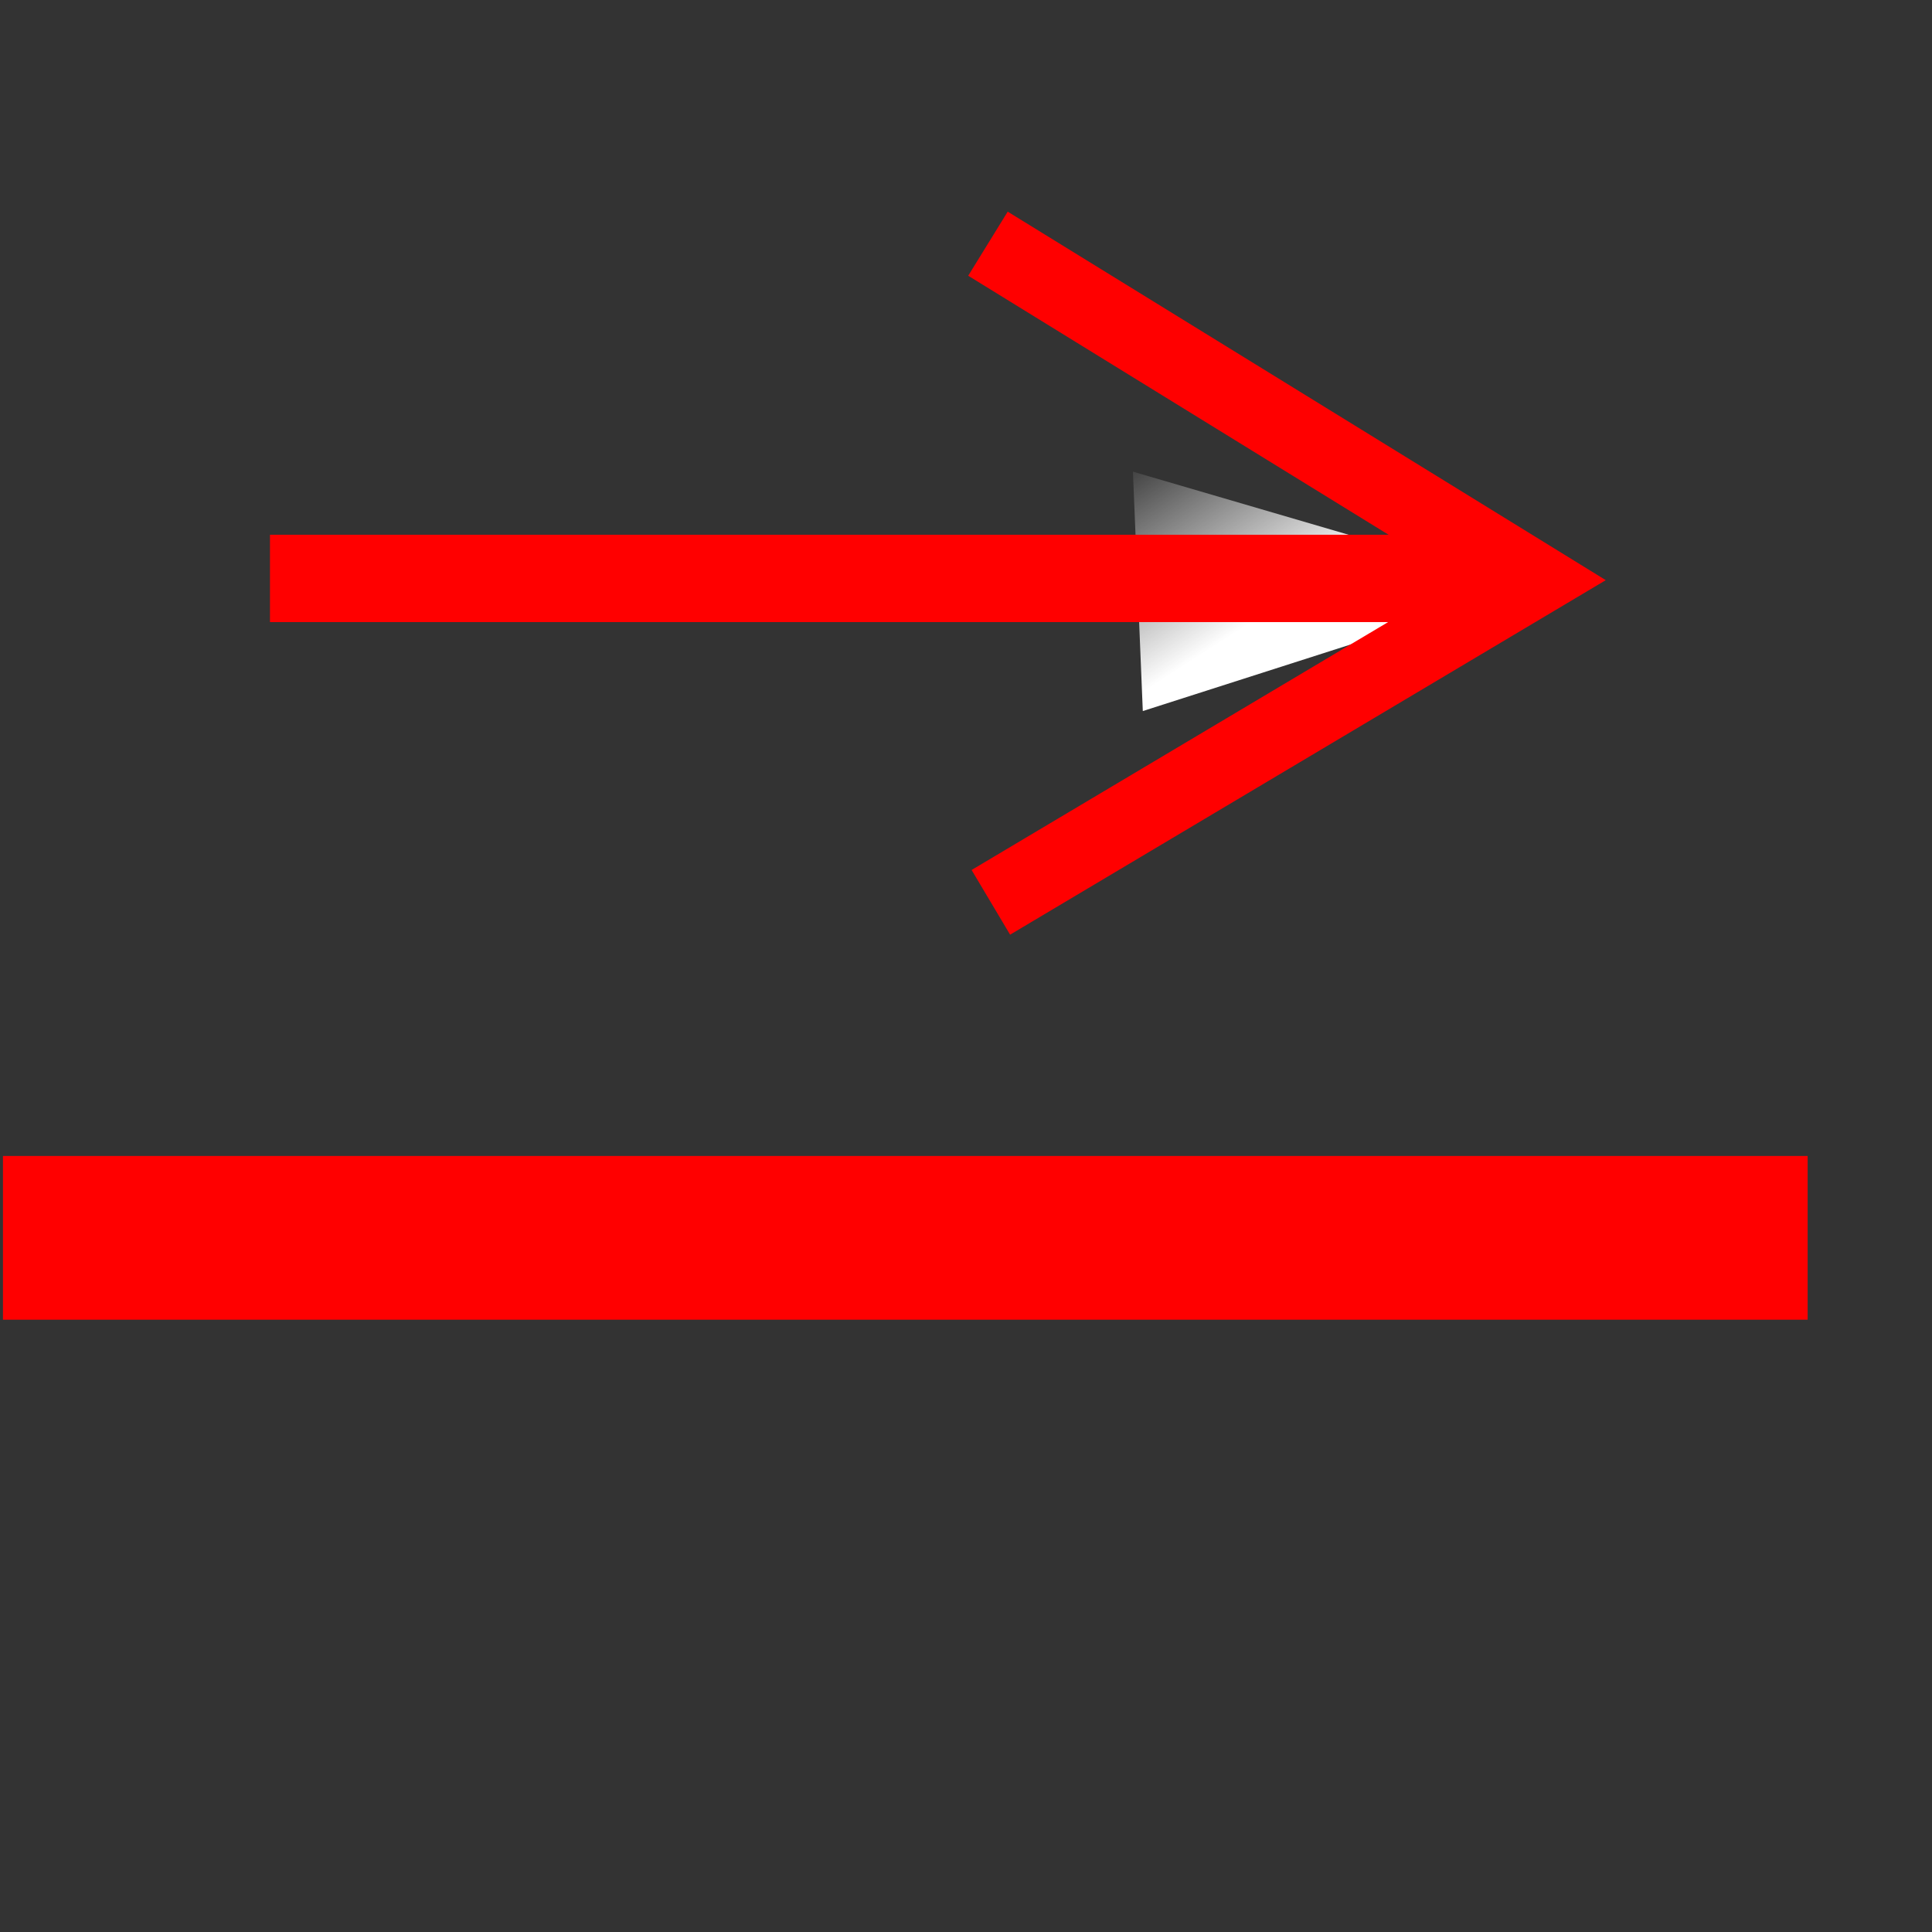 <?xml version="1.0" encoding="UTF-8" standalone="no"?>
<!-- Created with Inkscape (http://www.inkscape.org/) -->

<svg
   xmlns:dc="http://purl.org/dc/elements/1.1/"
   xmlns:cc="http://creativecommons.org/ns#"
   xmlns:rdf="http://www.w3.org/1999/02/22-rdf-syntax-ns#"
   xmlns:svg="http://www.w3.org/2000/svg"
   xmlns="http://www.w3.org/2000/svg"
   xmlns:xlink="http://www.w3.org/1999/xlink"
   xmlns:sodipodi="http://sodipodi.sourceforge.net/DTD/sodipodi-0.dtd"
   xmlns:inkscape="http://www.inkscape.org/namespaces/inkscape"
   id="svg1"
   sodipodi:version="0.32"
   inkscape:version="0.48.4 r9939"
   width="22pt"
   height="22pt"
   sodipodi:docname="umbr-coll-message-asynchronous.svg"
   version="1.1"
   inkscape:export-filename="/home/ralf/src/umbrello/umbrello/pics/umbr-coll-message-asynchronous.png"
   inkscape:export-xdpi="72.260002"
   inkscape:export-ydpi="72.260002">
  <rect width="100%" height="100%" fill="#333333" stroke="none"/>
  <defs
     id="defs3">
    <linearGradient
       id="linearGradient868">
      <stop
         style="stop-color:#ffffff;stop-opacity:0;"
         offset="0"
         id="stop869" />
      <stop
         style="stop-color:#fff;stop-opacity:1;"
         offset="1"
         id="stop870" />
    </linearGradient>
    <linearGradient
       id="linearGradient893">
      <stop
         style="stop-color:#19839a;stop-opacity:0;"
         offset="0"
         id="stop894" />
      <stop
         style="stop-color:#fff;stop-opacity:1;"
         offset="1"
         id="stop895" />
    </linearGradient>
    <linearGradient
       id="linearGradient830">
      <stop
         style="stop-color:#ebffff;stop-opacity:0;"
         offset="0"
         id="stop831" />
      <stop
         style="stop-color:#fff;stop-opacity:1;"
         offset="1"
         id="stop832" />
    </linearGradient>
    <linearGradient
       id="linearGradient826">
      <stop
         style="stop-color:#000;stop-opacity:1;"
         offset="0"
         id="stop827" />
      <stop
         style="stop-color:#fff;stop-opacity:1;"
         offset="1"
         id="stop828" />
    </linearGradient>
    <linearGradient
       xlink:href="#linearGradient830"
       id="linearGradient829"
       x1="1.55"
       y1="0.523"
       x2="0.204"
       y2="-0.122"
       spreadMethod="reflect" />
    <linearGradient
       xlink:href="#linearGradient830"
       id="linearGradient834"
       x1="-0.312"
       y1="0.195"
       x2="0.775"
       y2="0.945" />
    <linearGradient
       xlink:href="#linearGradient830"
       id="linearGradient836" />
    <linearGradient
       xlink:href="#linearGradient868"
       id="linearGradient892"
       x1="11.111"
       y1="26.182"
       x2="13.517"
       y2="28.446"
       gradientTransform="matrix(1.286,0,0,0.778,-0.044,-11.614)"
       gradientUnits="userSpaceOnUse" />
  </defs>
  <sodipodi:namedview
     id="base"
     pagecolor="#ffffff"
     bordercolor="#666666"
     borderopacity="1.0"
     inkscape:pageopacity="0.0"
     inkscape:pageshadow="2"
     inkscape:zoom="22.627417"
     inkscape:cx="12.64789"
     inkscape:cy="14.15619"
     inkscape:window-width="1600"
     inkscape:window-height="830"
     gridtolerance="1px"
     inkscape:window-x="-2"
     inkscape:window-y="-3"
     showgrid="true"
     inkscape:snap-global="false"
     inkscape:window-maximized="1"
     inkscape:current-layer="svg1">
    <inkscape:grid
       id="GridFromPre046Settings"
       type="xygrid"
       originx="0px"
       originy="0px"
       spacingx="1pt"
       spacingy="1pt"
       color="#3f3fff"
       empcolor="#3f3fff"
       opacity="0.15"
       empopacity="0.38"
       empspacing="5"
       units="pt"
       visible="true"
       enabled="true"
       snapvisiblegridlinesonly="true" />
  </sodipodi:namedview>
  <path
     style="font-size:12px;fill:url(#linearGradient892);fill-rule:evenodd;stroke-width:12.5"
     d="m 23.21,8.919 -6.009,-1.758 0.15,3.635 5.859,-1.877 z"
     id="path875"
     sodipodi:nodetypes="cccc"
     inkscape:connector-curvature="0" />
  <rect
     style="font-size:12px;fill:#ff0000;fill-opacity:1;fill-rule:evenodd;stroke:none"
     id="rect923"
     width="18.639"
     height="1.326"
     x="4.099"
     y="8.119" />
  <path
     style="font-size:12px;fill:none;stroke:#ff0000;stroke-width:1.143"
     d="M 15.044,13.7 23.277,8.8 15,3.7"
     id="path874"
     sodipodi:nodetypes="ccc"
     inkscape:connector-curvature="0" />
  <rect
     style="font-size:12px;fill:#ff0000;fill-opacity:1;fill-rule:evenodd;stroke:none"
     id="rect737"
     width="2.486"
     height="27.4"
     x="17.551"
     y="-27.445"
     transform="matrix(0,1,-1,0,0,0)" />
</svg>
